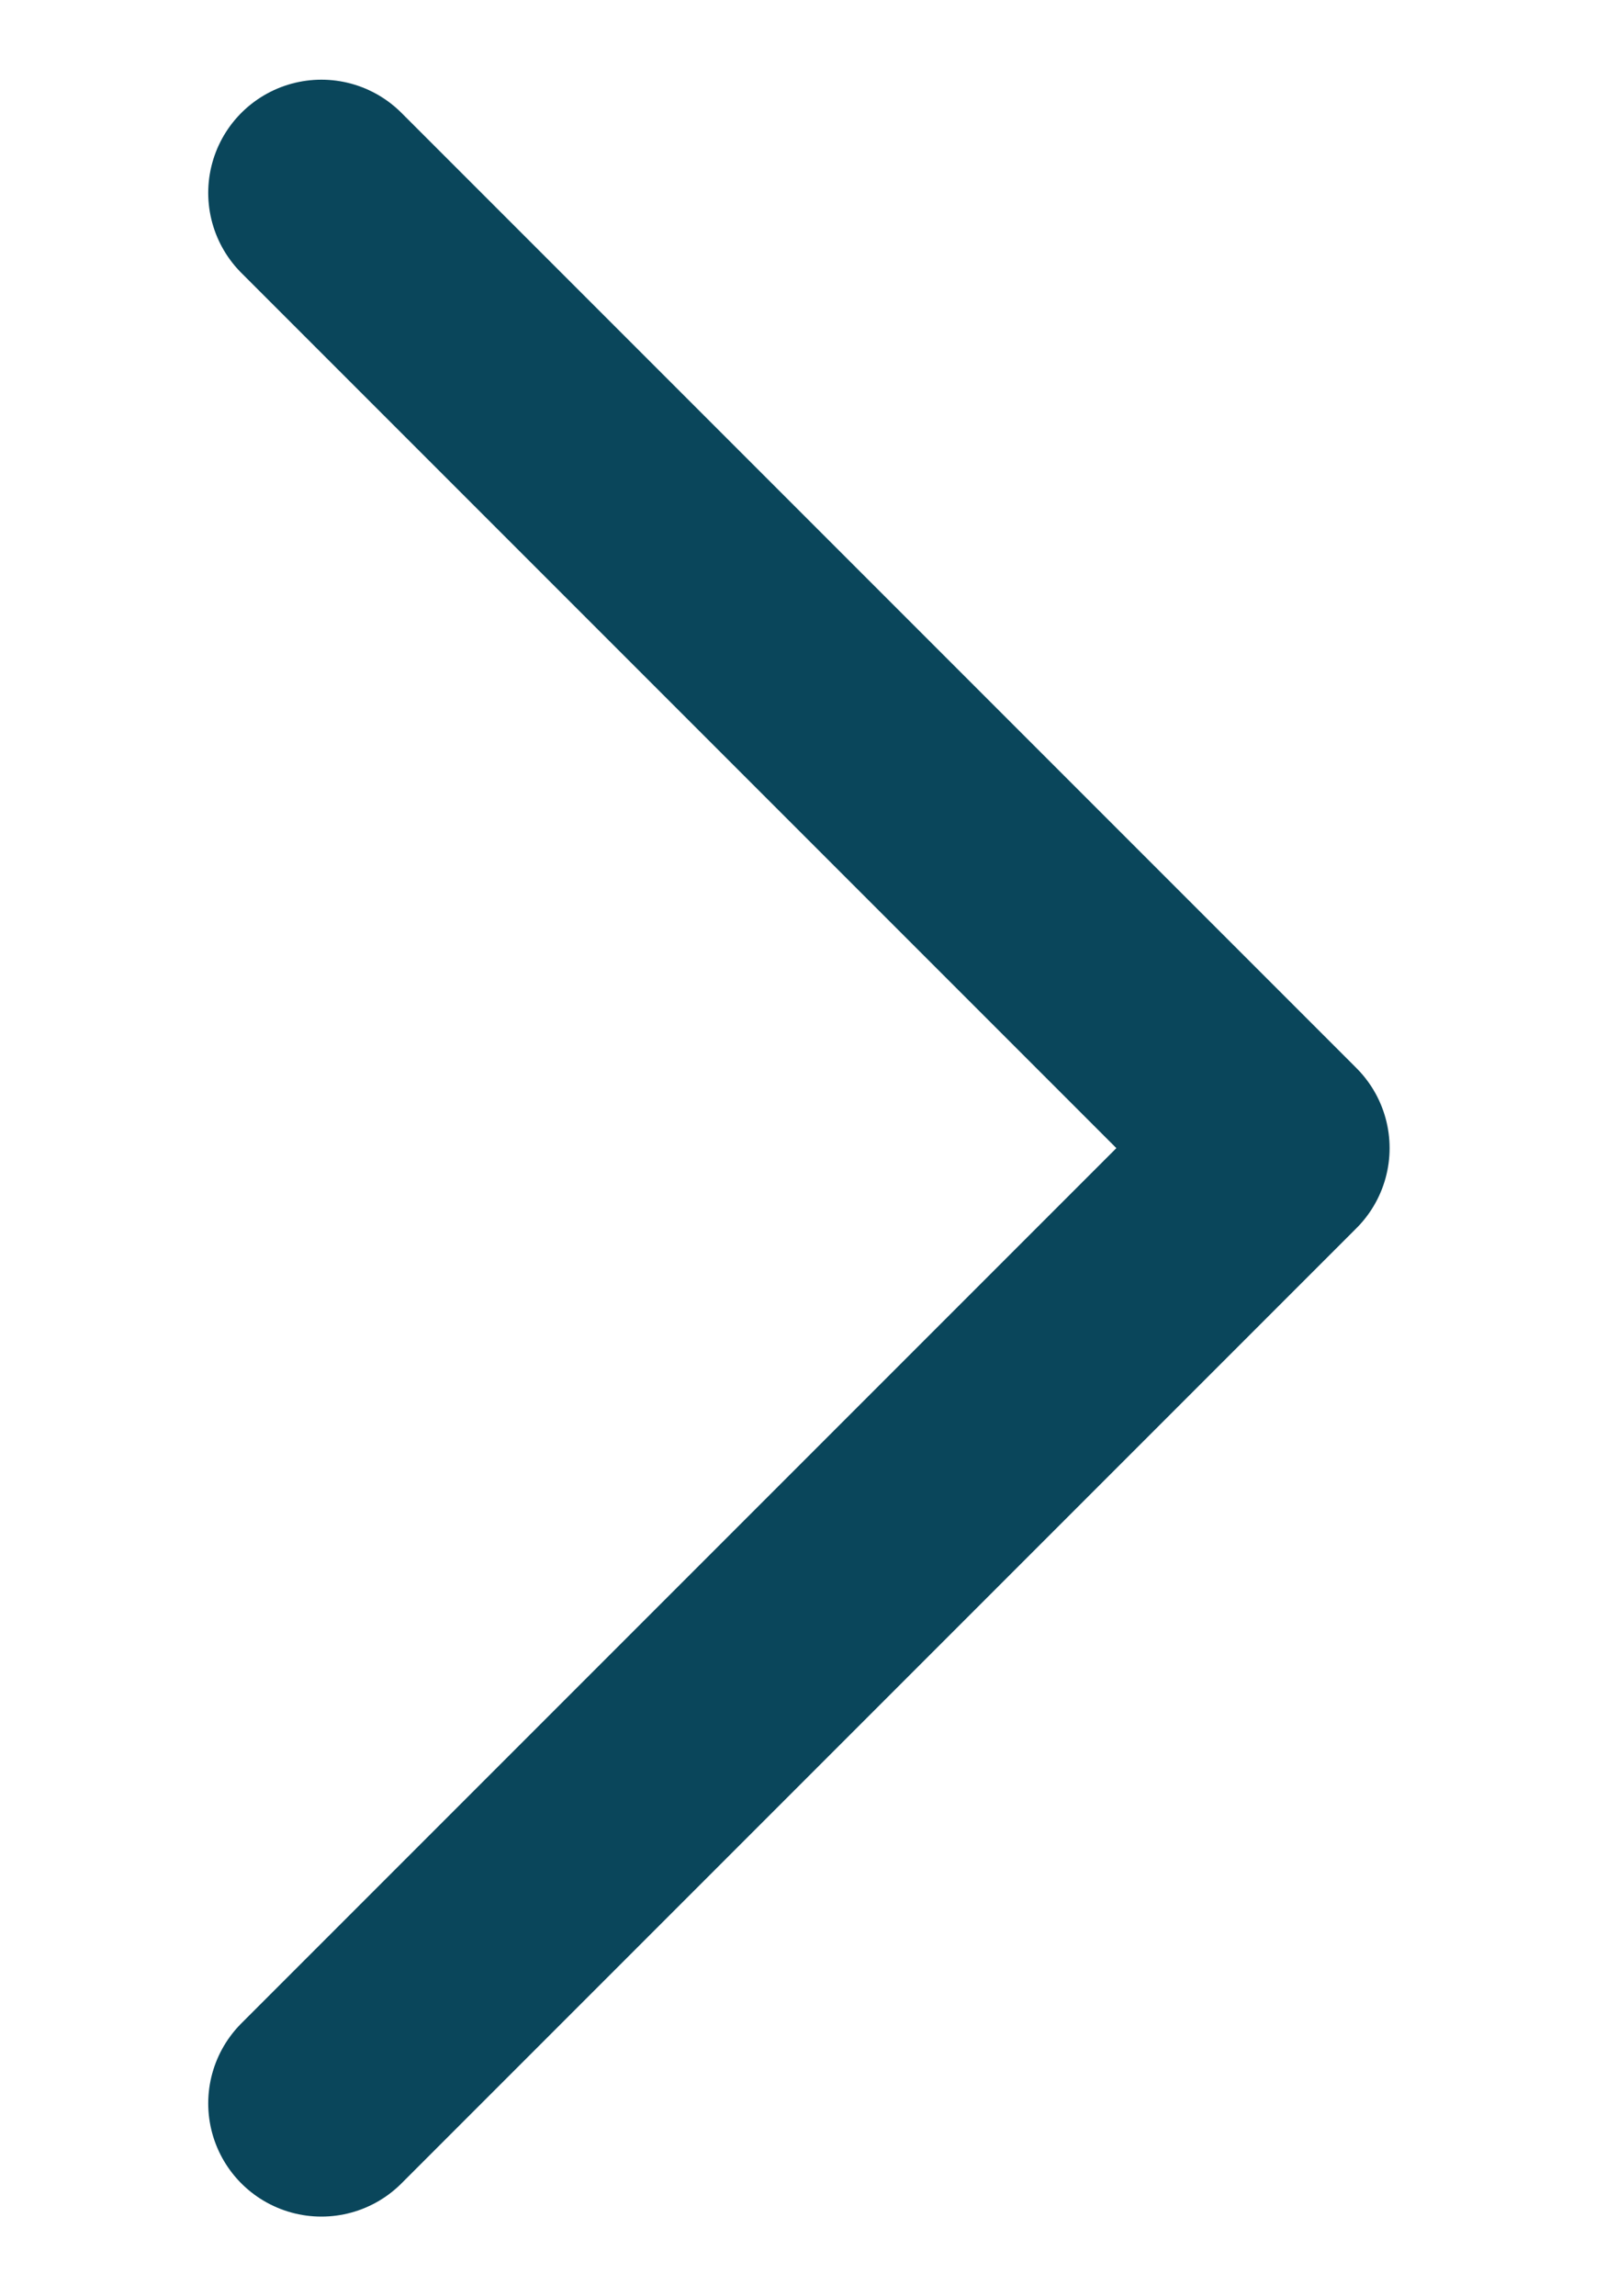 <svg width="7" height="10" viewBox="0 0 7 10" fill="none" xmlns="http://www.w3.org/2000/svg">
<path d="M1.4 9.16L5.56 5L1.4 0.84" stroke="#0A465B" stroke-width="0.986" stroke-linecap="round" stroke-linejoin="round"/>
</svg>
